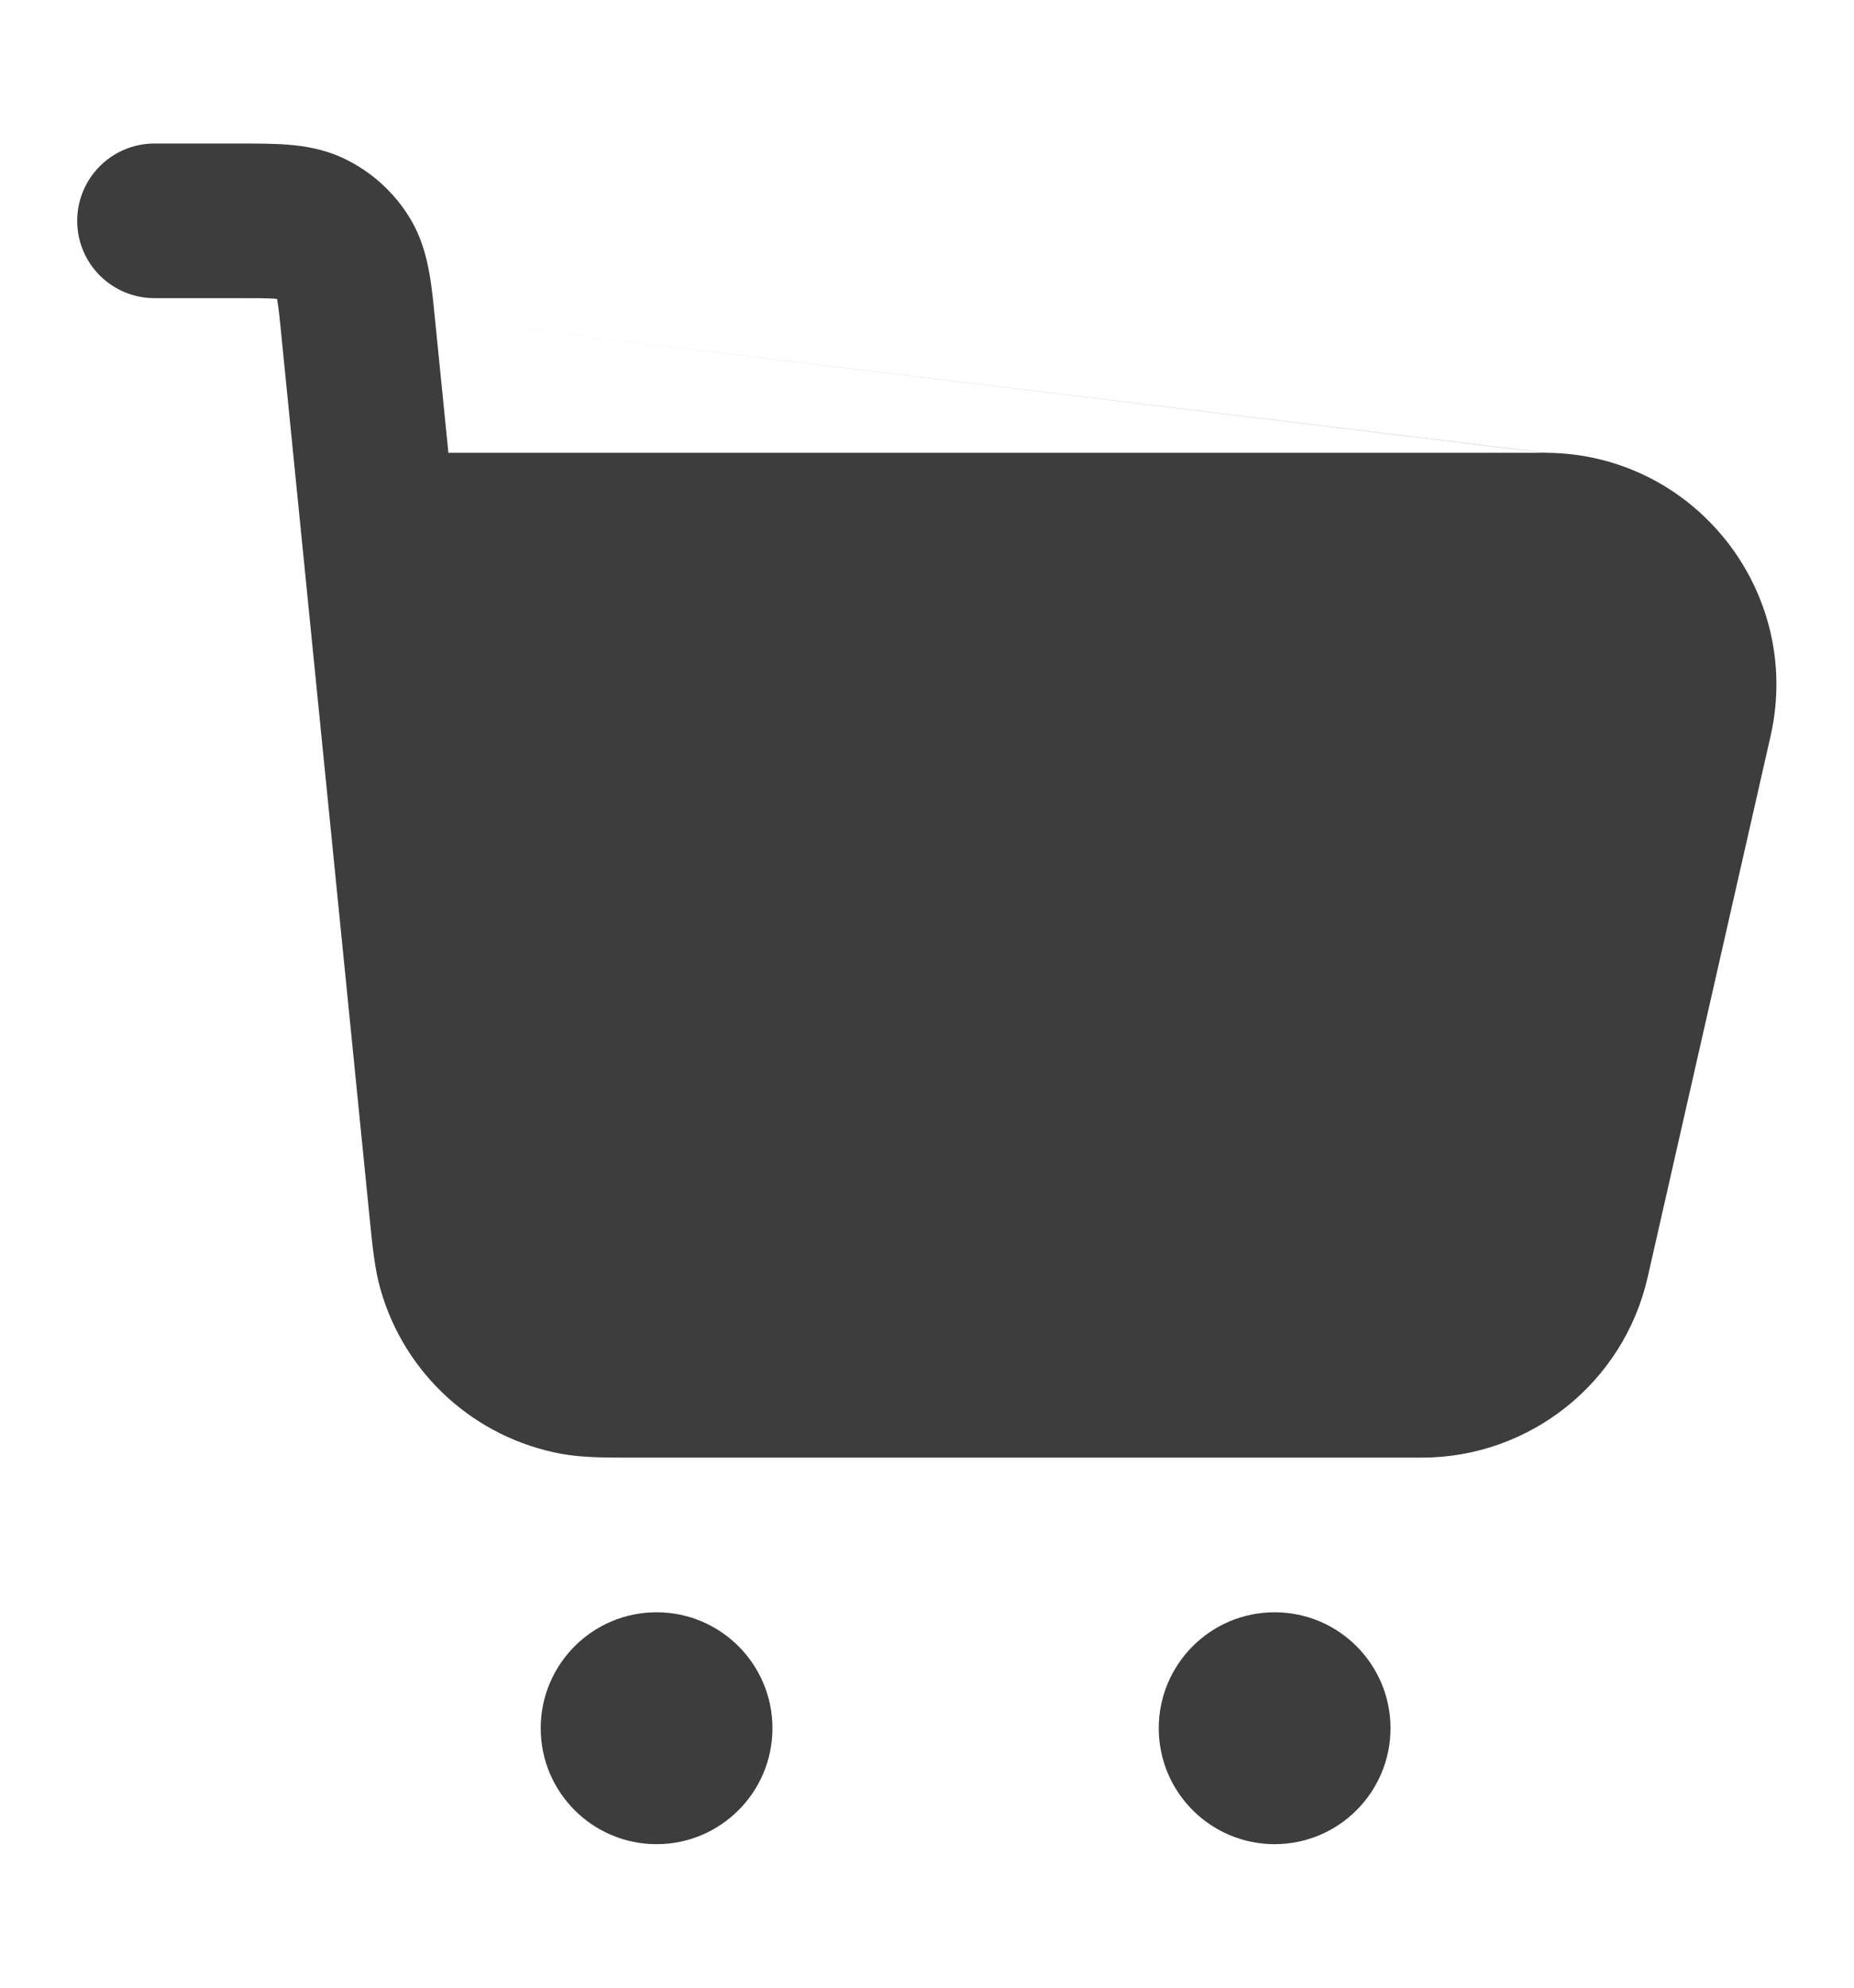 <svg width="14" height="15" viewBox="0 0 14 15" fill="none" xmlns="http://www.w3.org/2000/svg">
<path fill-rule="evenodd" clip-rule="evenodd" d="M2.085 2.255C2.024 2.25 1.939 2.25 1.78 2.25H1.167C0.844 2.25 0.583 1.989 0.583 1.667C0.583 1.345 0.844 1.083 1.167 1.083L1.798 1.083C1.932 1.083 2.064 1.083 2.176 1.092C2.301 1.102 2.446 1.125 2.595 1.195C2.804 1.294 2.978 1.452 3.097 1.649C3.182 1.79 3.219 1.933 3.241 2.056C3.26 2.158 3.272 2.278 3.284 2.401L2.092 2.256L2.085 2.255ZM3.284 2.401L11.671 3.417C12.79 3.421 13.618 4.462 13.37 5.555L12.442 9.638C12.261 10.435 11.552 11 10.735 11L4.771 11C4.572 11 4.399 11 4.243 10.972C3.588 10.853 3.057 10.373 2.874 9.733C2.83 9.58 2.813 9.408 2.793 9.21L2.128 2.565C2.113 2.408 2.104 2.323 2.093 2.262L2.092 2.256L3.284 2.401ZM3.284 2.401L3.386 3.417H11.663L3.284 2.401ZM4.958 12.167C4.475 12.167 4.083 12.559 4.083 13.042C4.083 13.525 4.475 13.917 4.958 13.917C5.441 13.917 5.833 13.525 5.833 13.042C5.833 12.559 5.441 12.167 4.958 12.167ZM9.625 12.167C9.142 12.167 8.75 12.559 8.75 13.042C8.75 13.525 9.142 13.917 9.625 13.917C10.108 13.917 10.5 13.525 10.5 13.042C10.5 12.559 10.108 12.167 9.625 12.167Z" fill="#3D3D3D"/>
</svg>
